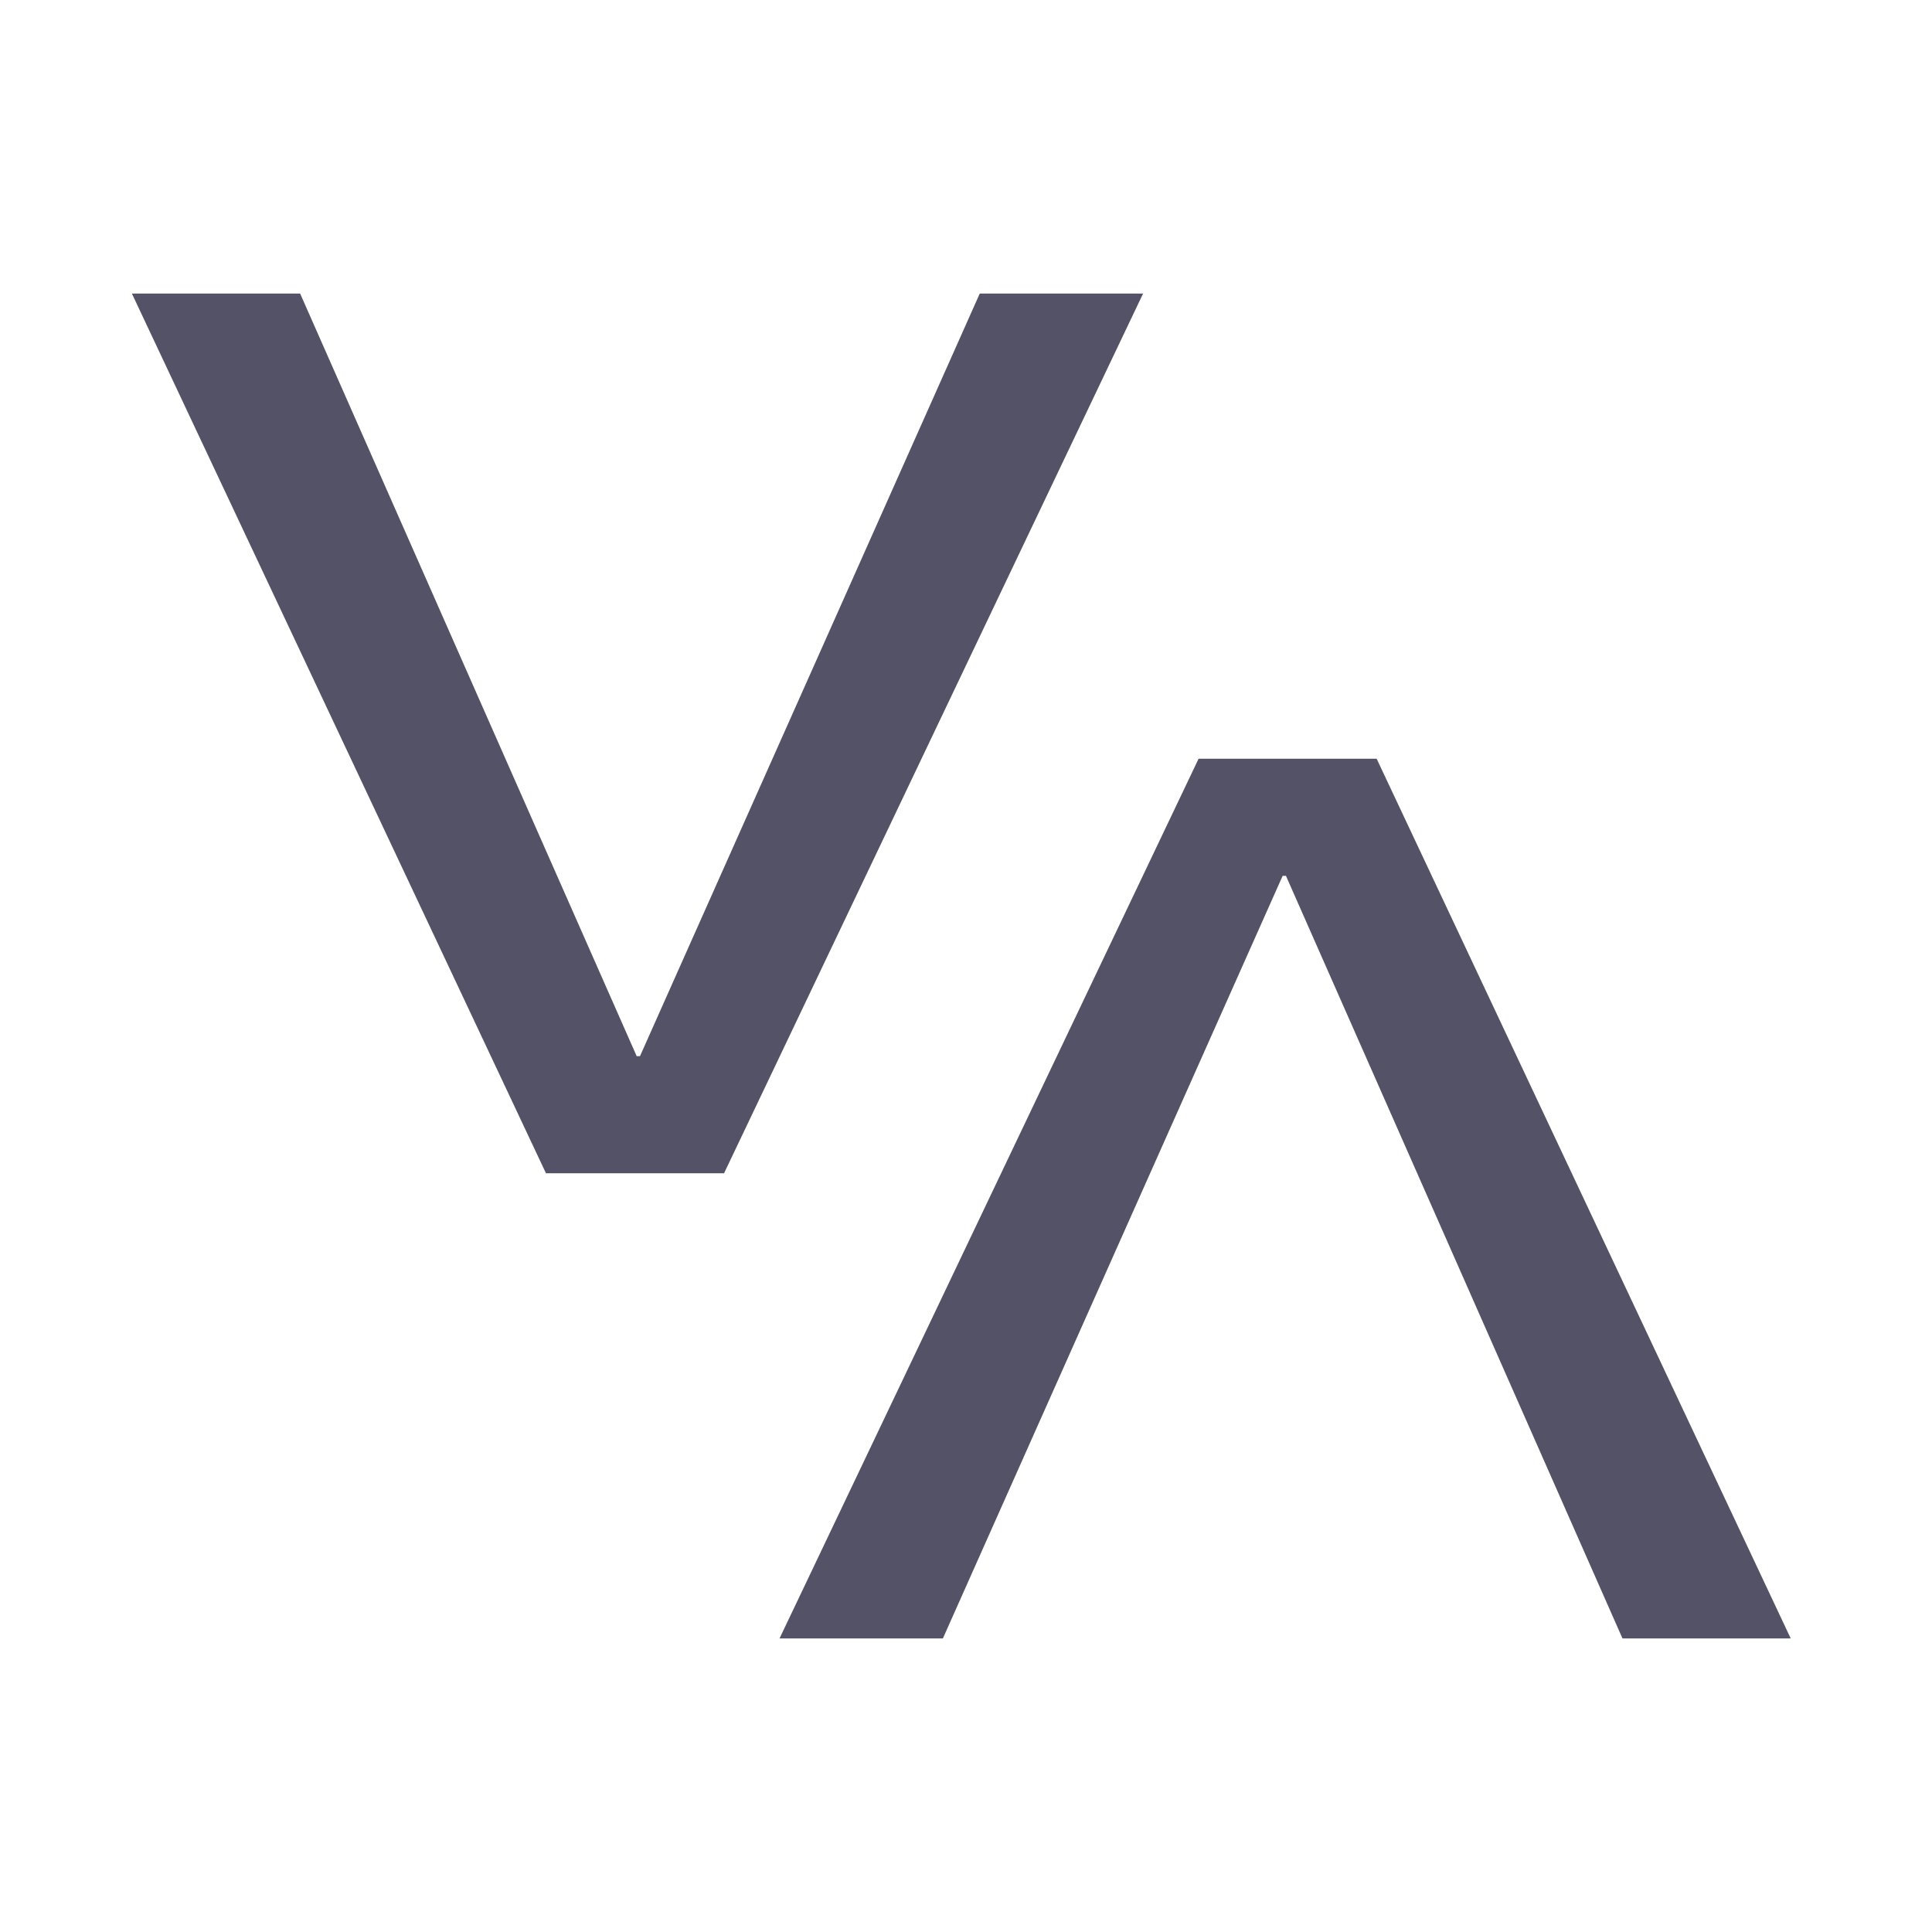 <?xml version="1.0" encoding="utf-8"?>
<!-- Generator: Adobe Illustrator 17.0.0, SVG Export Plug-In . SVG Version: 6.00 Build 0)  -->
<!DOCTYPE svg PUBLIC "-//W3C//DTD SVG 1.1//EN" "http://www.w3.org/Graphics/SVG/1.1/DTD/svg11.dtd">
<svg version="1.1" id="Layer_1" xmlns="http://www.w3.org/2000/svg" xmlns:xlink="http://www.w3.org/1999/xlink" x="0px" y="0px"
	 width="97px" height="97px" viewBox="0 0 97 97" enable-background="new 0 0 97 97" xml:space="preserve">
<g>
	<path fill="#535267" d="M27.411,58.905L6.622,14.739h8.447l16.897,38.289h0.165l17.059-38.289h8.201L36.353,58.905H27.411z"/>
	<path fill="#535267" d="M69.118,38.095l20.789,44.166h-8.447L64.563,43.972h-0.165L47.339,82.261h-8.201l21.039-44.166H69.118z"/>
</g>
</svg>
